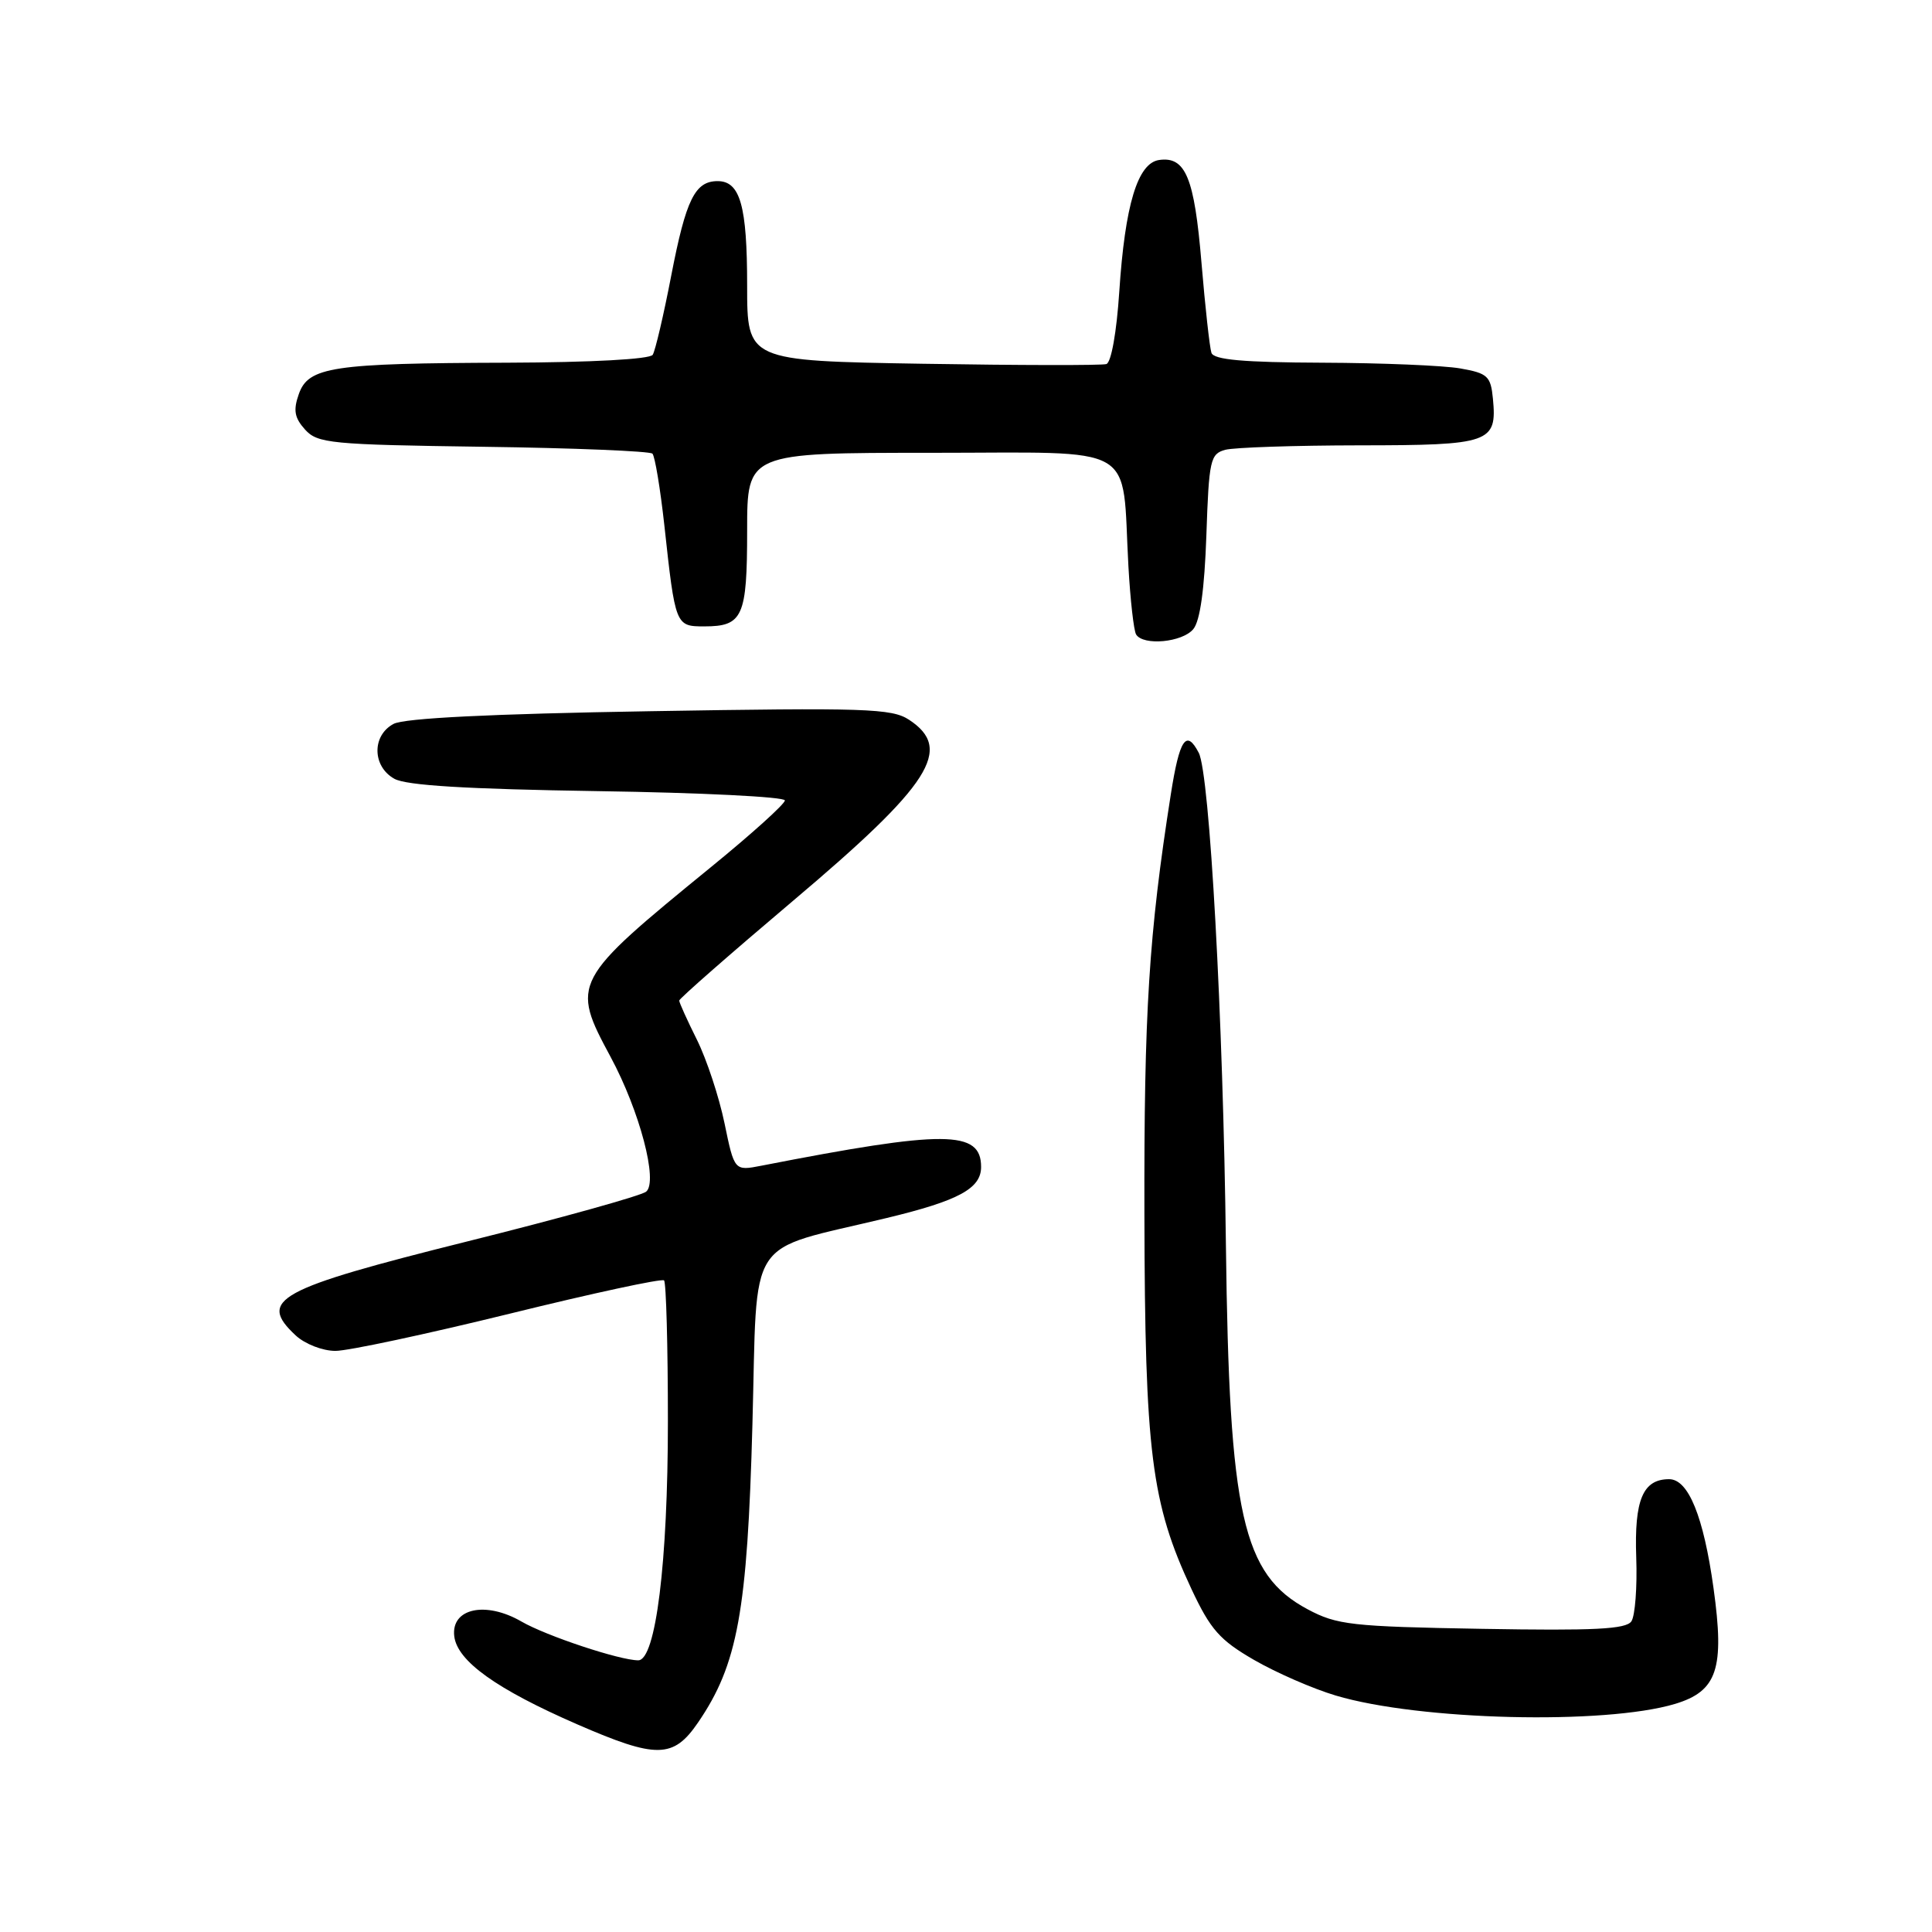 <?xml version="1.0" encoding="UTF-8" standalone="no"?>
<!DOCTYPE svg PUBLIC "-//W3C//DTD SVG 1.1//EN" "http://www.w3.org/Graphics/SVG/1.1/DTD/svg11.dtd" >
<svg xmlns="http://www.w3.org/2000/svg" xmlns:xlink="http://www.w3.org/1999/xlink" version="1.1" viewBox="0 0 256 256">
 <g >
 <path fill="currentColor"
d=" M 92.49 228.25 C 97.75 220.56 99.03 213.55 99.70 188.75 C 100.40 163.15 98.58 165.95 117.50 161.39 C 127.01 159.10 130.00 157.49 130.00 154.63 C 130.00 149.73 125.23 149.71 100.90 154.46 C 97.31 155.16 97.31 155.16 96.00 148.83 C 95.28 145.35 93.64 140.38 92.35 137.78 C 91.06 135.19 90.00 132.85 90.00 132.58 C 90.00 132.32 96.78 126.38 105.06 119.38 C 123.37 103.92 126.36 99.25 120.45 95.37 C 118.16 93.87 114.69 93.76 86.10 94.24 C 65.01 94.59 53.58 95.16 52.15 95.92 C 49.26 97.46 49.32 101.55 52.25 103.19 C 53.84 104.08 61.79 104.56 79.25 104.83 C 92.86 105.03 104.00 105.59 104.00 106.06 C 104.00 106.53 99.61 110.49 94.25 114.86 C 75.78 129.94 75.62 130.23 80.92 140.07 C 84.76 147.21 87.23 156.57 85.62 157.90 C 84.98 158.43 74.34 161.40 61.98 164.48 C 36.68 170.80 34.09 172.21 39.19 176.96 C 40.41 178.09 42.74 179.00 44.45 179.00 C 46.13 179.00 56.51 176.78 67.50 174.08 C 78.49 171.37 87.71 169.38 87.99 169.66 C 88.27 169.94 88.50 178.34 88.50 188.33 C 88.50 207.05 86.89 220.00 84.57 220.00 C 82.12 220.00 72.40 216.77 69.11 214.87 C 64.35 212.11 59.76 213.11 60.19 216.80 C 60.58 220.10 65.76 223.81 76.50 228.49 C 87.00 233.06 89.22 233.03 92.49 228.25 Z  M 221.94 225.78 C 227.55 224.09 228.54 221.13 227.05 210.43 C 225.73 200.93 223.72 196.00 221.17 196.00 C 217.69 196.00 216.54 198.73 216.81 206.37 C 216.95 210.29 216.66 214.10 216.17 214.83 C 215.47 215.88 211.28 216.09 196.39 215.83 C 179.04 215.53 177.15 215.31 173.27 213.24 C 164.63 208.62 162.87 200.79 162.44 165.00 C 162.08 134.98 160.29 102.52 158.84 99.75 C 157.19 96.58 156.29 97.91 155.14 105.25 C 152.22 123.84 151.58 134.09 151.64 161.00 C 151.71 192.53 152.54 199.15 157.89 210.59 C 160.40 215.93 161.62 217.32 166.17 219.95 C 169.10 221.64 173.97 223.77 177.00 224.67 C 188.05 227.97 212.61 228.57 221.94 225.78 Z  M 158.12 83.36 C 159.02 82.27 159.60 78.09 159.85 70.95 C 160.19 60.94 160.37 60.14 162.36 59.60 C 163.54 59.29 171.53 59.02 180.13 59.01 C 197.47 59.00 198.38 58.68 197.82 52.83 C 197.53 49.83 197.12 49.46 193.50 48.82 C 191.30 48.43 183.07 48.09 175.22 48.06 C 164.73 48.02 160.83 47.67 160.52 46.75 C 160.29 46.06 159.69 40.68 159.20 34.79 C 158.26 23.52 157.09 20.70 153.59 21.20 C 150.74 21.61 149.07 27.14 148.31 38.65 C 147.96 44.01 147.24 48.04 146.60 48.24 C 146.00 48.43 135.04 48.41 122.25 48.20 C 99.00 47.81 99.00 47.81 99.00 37.84 C 99.00 27.27 98.08 24.00 95.09 24.00 C 92.09 24.00 90.90 26.41 88.95 36.48 C 87.94 41.73 86.83 46.46 86.49 47.01 C 86.13 47.60 78.39 48.02 67.19 48.06 C 44.01 48.13 40.86 48.60 39.59 52.23 C 38.84 54.36 39.02 55.36 40.42 56.92 C 42.08 58.75 43.78 58.92 64.03 59.20 C 76.02 59.36 86.11 59.78 86.45 60.11 C 86.78 60.45 87.49 64.72 88.03 69.61 C 89.48 82.92 89.51 83.00 93.32 83.00 C 98.43 83.00 99.00 81.73 99.00 70.30 C 99.00 60.00 99.00 60.00 123.39 60.00 C 151.22 60.00 148.61 58.50 149.52 75.02 C 149.77 79.49 150.23 83.56 150.54 84.07 C 151.49 85.60 156.66 85.12 158.12 83.36 Z "/>
</g>
</svg>
